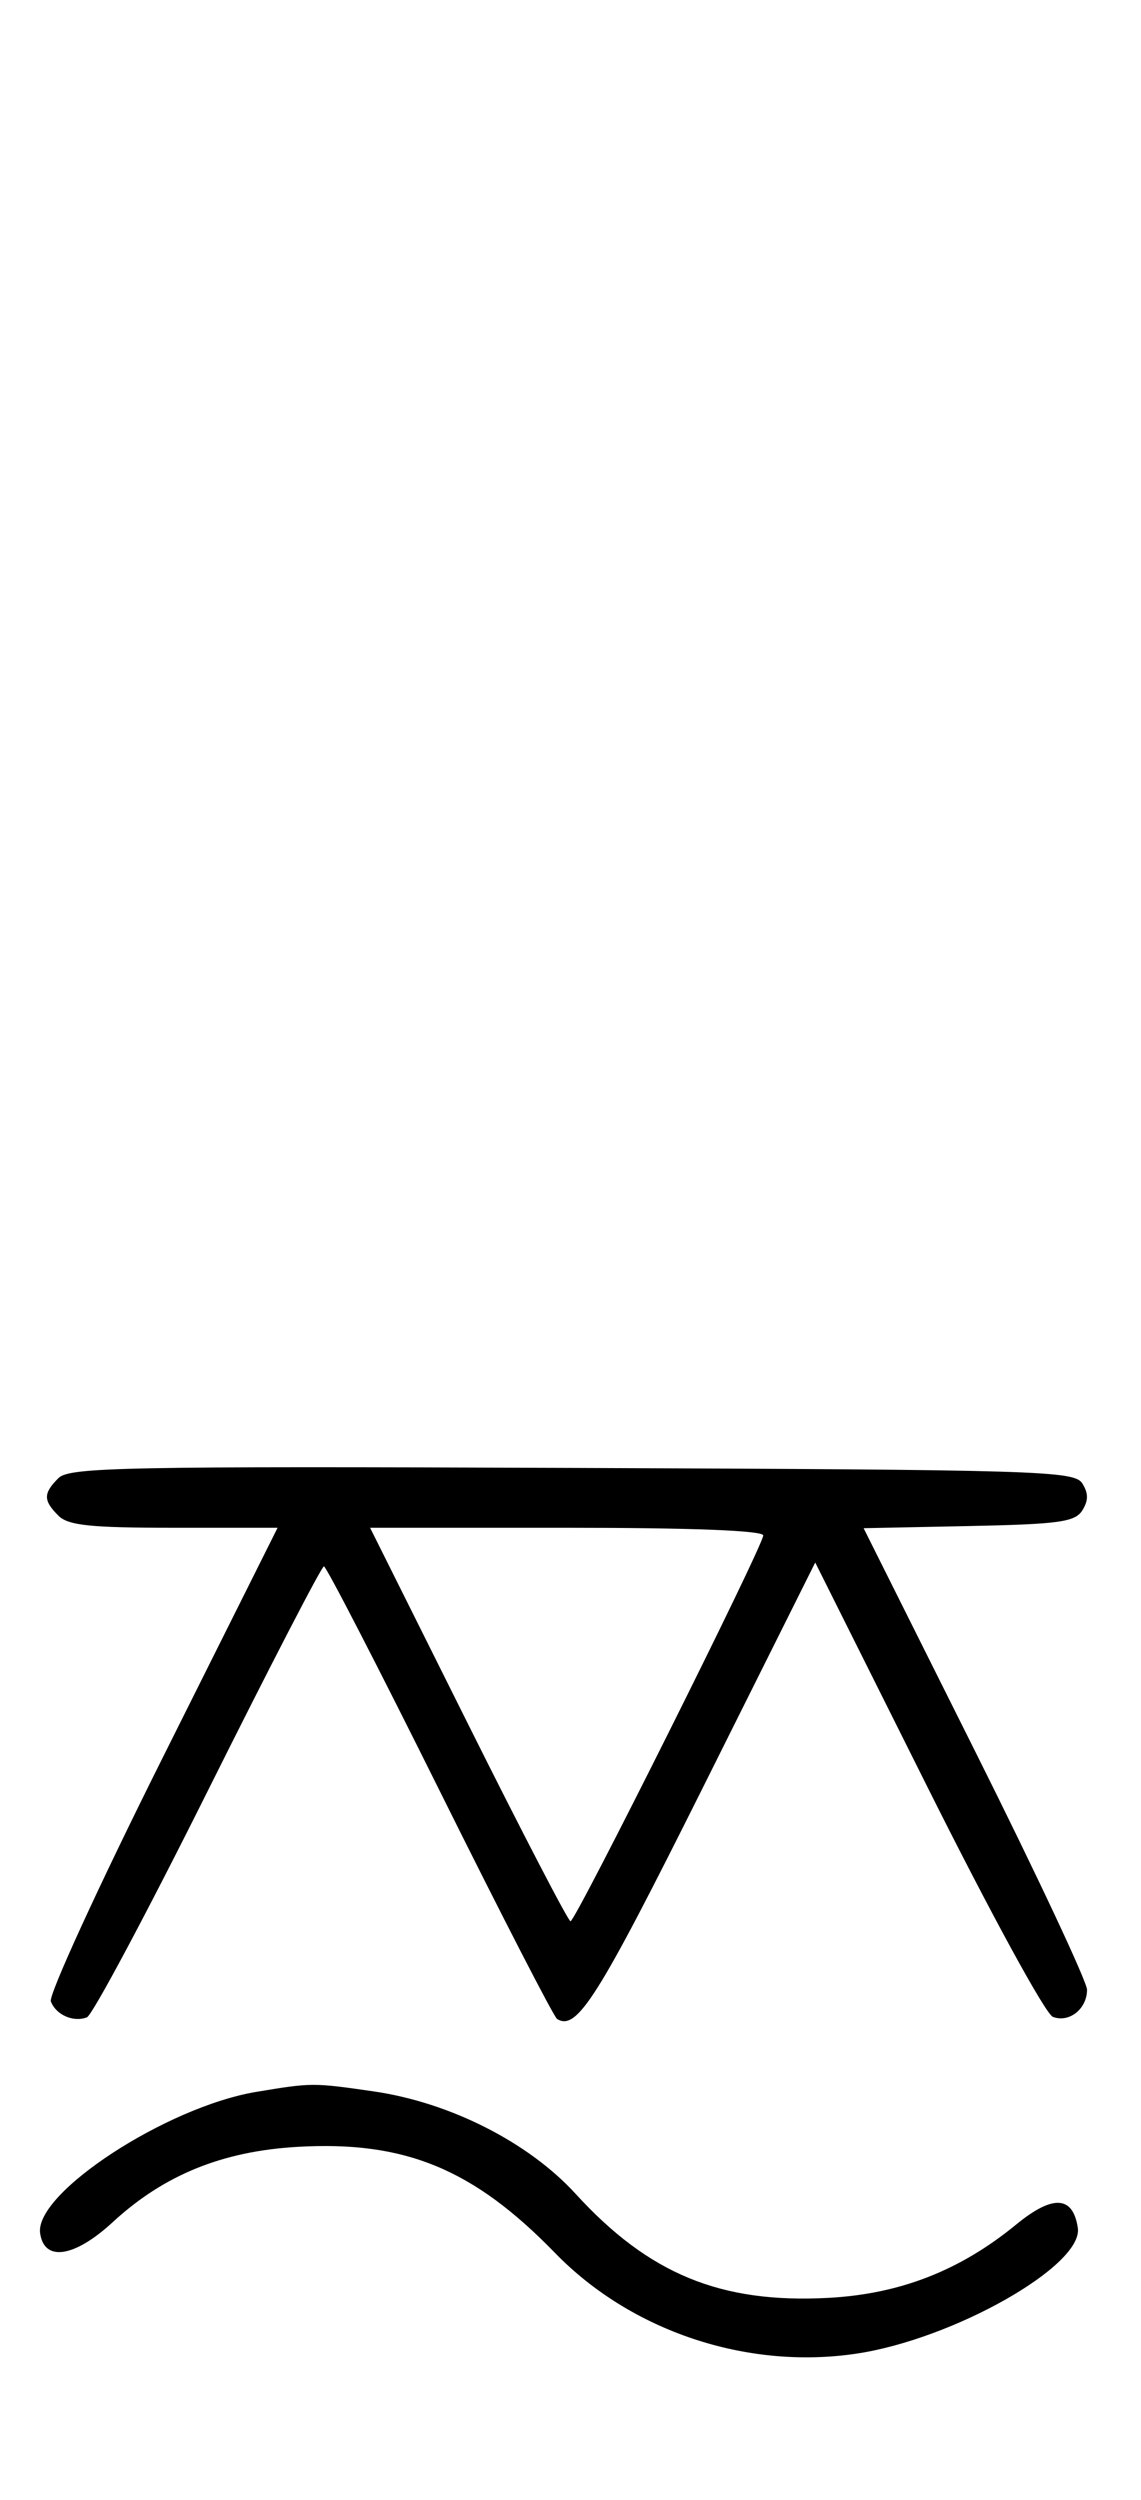 <svg xmlns="http://www.w3.org/2000/svg" width="148" height="324" viewBox="0 0 148 324" version="1.1">
	<path d="M 7.579 191.564 C 5.598 193.545, 5.596 194.454, 7.571 196.429 C 8.844 197.701, 11.697 198, 22.575 198 L 36.006 198 21.020 227.961 C 12.777 244.439, 6.285 258.580, 6.594 259.384 C 7.265 261.133, 9.512 262.125, 11.274 261.448 C 11.975 261.180, 19.056 247.919, 27.010 231.980 C 34.964 216.041, 41.717 203, 42.016 203 C 42.315 203, 49.071 216.093, 57.030 232.095 C 64.988 248.098, 71.842 261.402, 72.259 261.660 C 74.831 263.250, 77.526 258.979, 91.125 231.762 L 105.744 202.502 120.310 231.620 C 128.485 247.962, 135.617 261.023, 136.565 261.386 C 138.679 262.198, 141 260.358, 141 257.871 C 141 256.835, 134.480 242.952, 126.511 227.021 L 112.021 198.056 125.653 197.778 C 137.361 197.539, 139.441 197.253, 140.388 195.750 C 141.191 194.475, 141.190 193.525, 140.386 192.250 C 139.356 190.617, 134.934 190.483, 74.220 190.243 C 16.058 190.013, 8.990 190.153, 7.579 191.564 M 60.743 223.500 C 67.750 237.525, 73.715 249, 74 249 C 74.664 249, 99 200.322, 99 198.995 C 99 198.361, 89.744 198, 73.503 198 L 48.005 198 60.743 223.500 M 33.244 271.109 C 21.572 273.054, 4.461 284.234, 5.204 289.430 C 5.738 293.166, 9.662 292.567, 14.627 287.990 C 21.254 281.881, 28.827 278.798, 38.591 278.234 C 52.522 277.428, 61.396 281.082, 72 291.989 C 81.847 302.117, 96.822 307.132, 111 305.048 C 123.634 303.191, 140.536 293.622, 139.805 288.740 C 139.178 284.551, 136.558 284.409, 131.803 288.305 C 124.517 294.276, 116.710 297.317, 107.409 297.807 C 93.454 298.543, 84.164 294.718, 74.663 284.322 C 68.557 277.641, 58.359 272.476, 48.444 271.043 C 40.597 269.909, 40.445 269.910, 33.244 271.109 " stroke="none" fill="black" fill-rule="evenodd"/>
</svg>